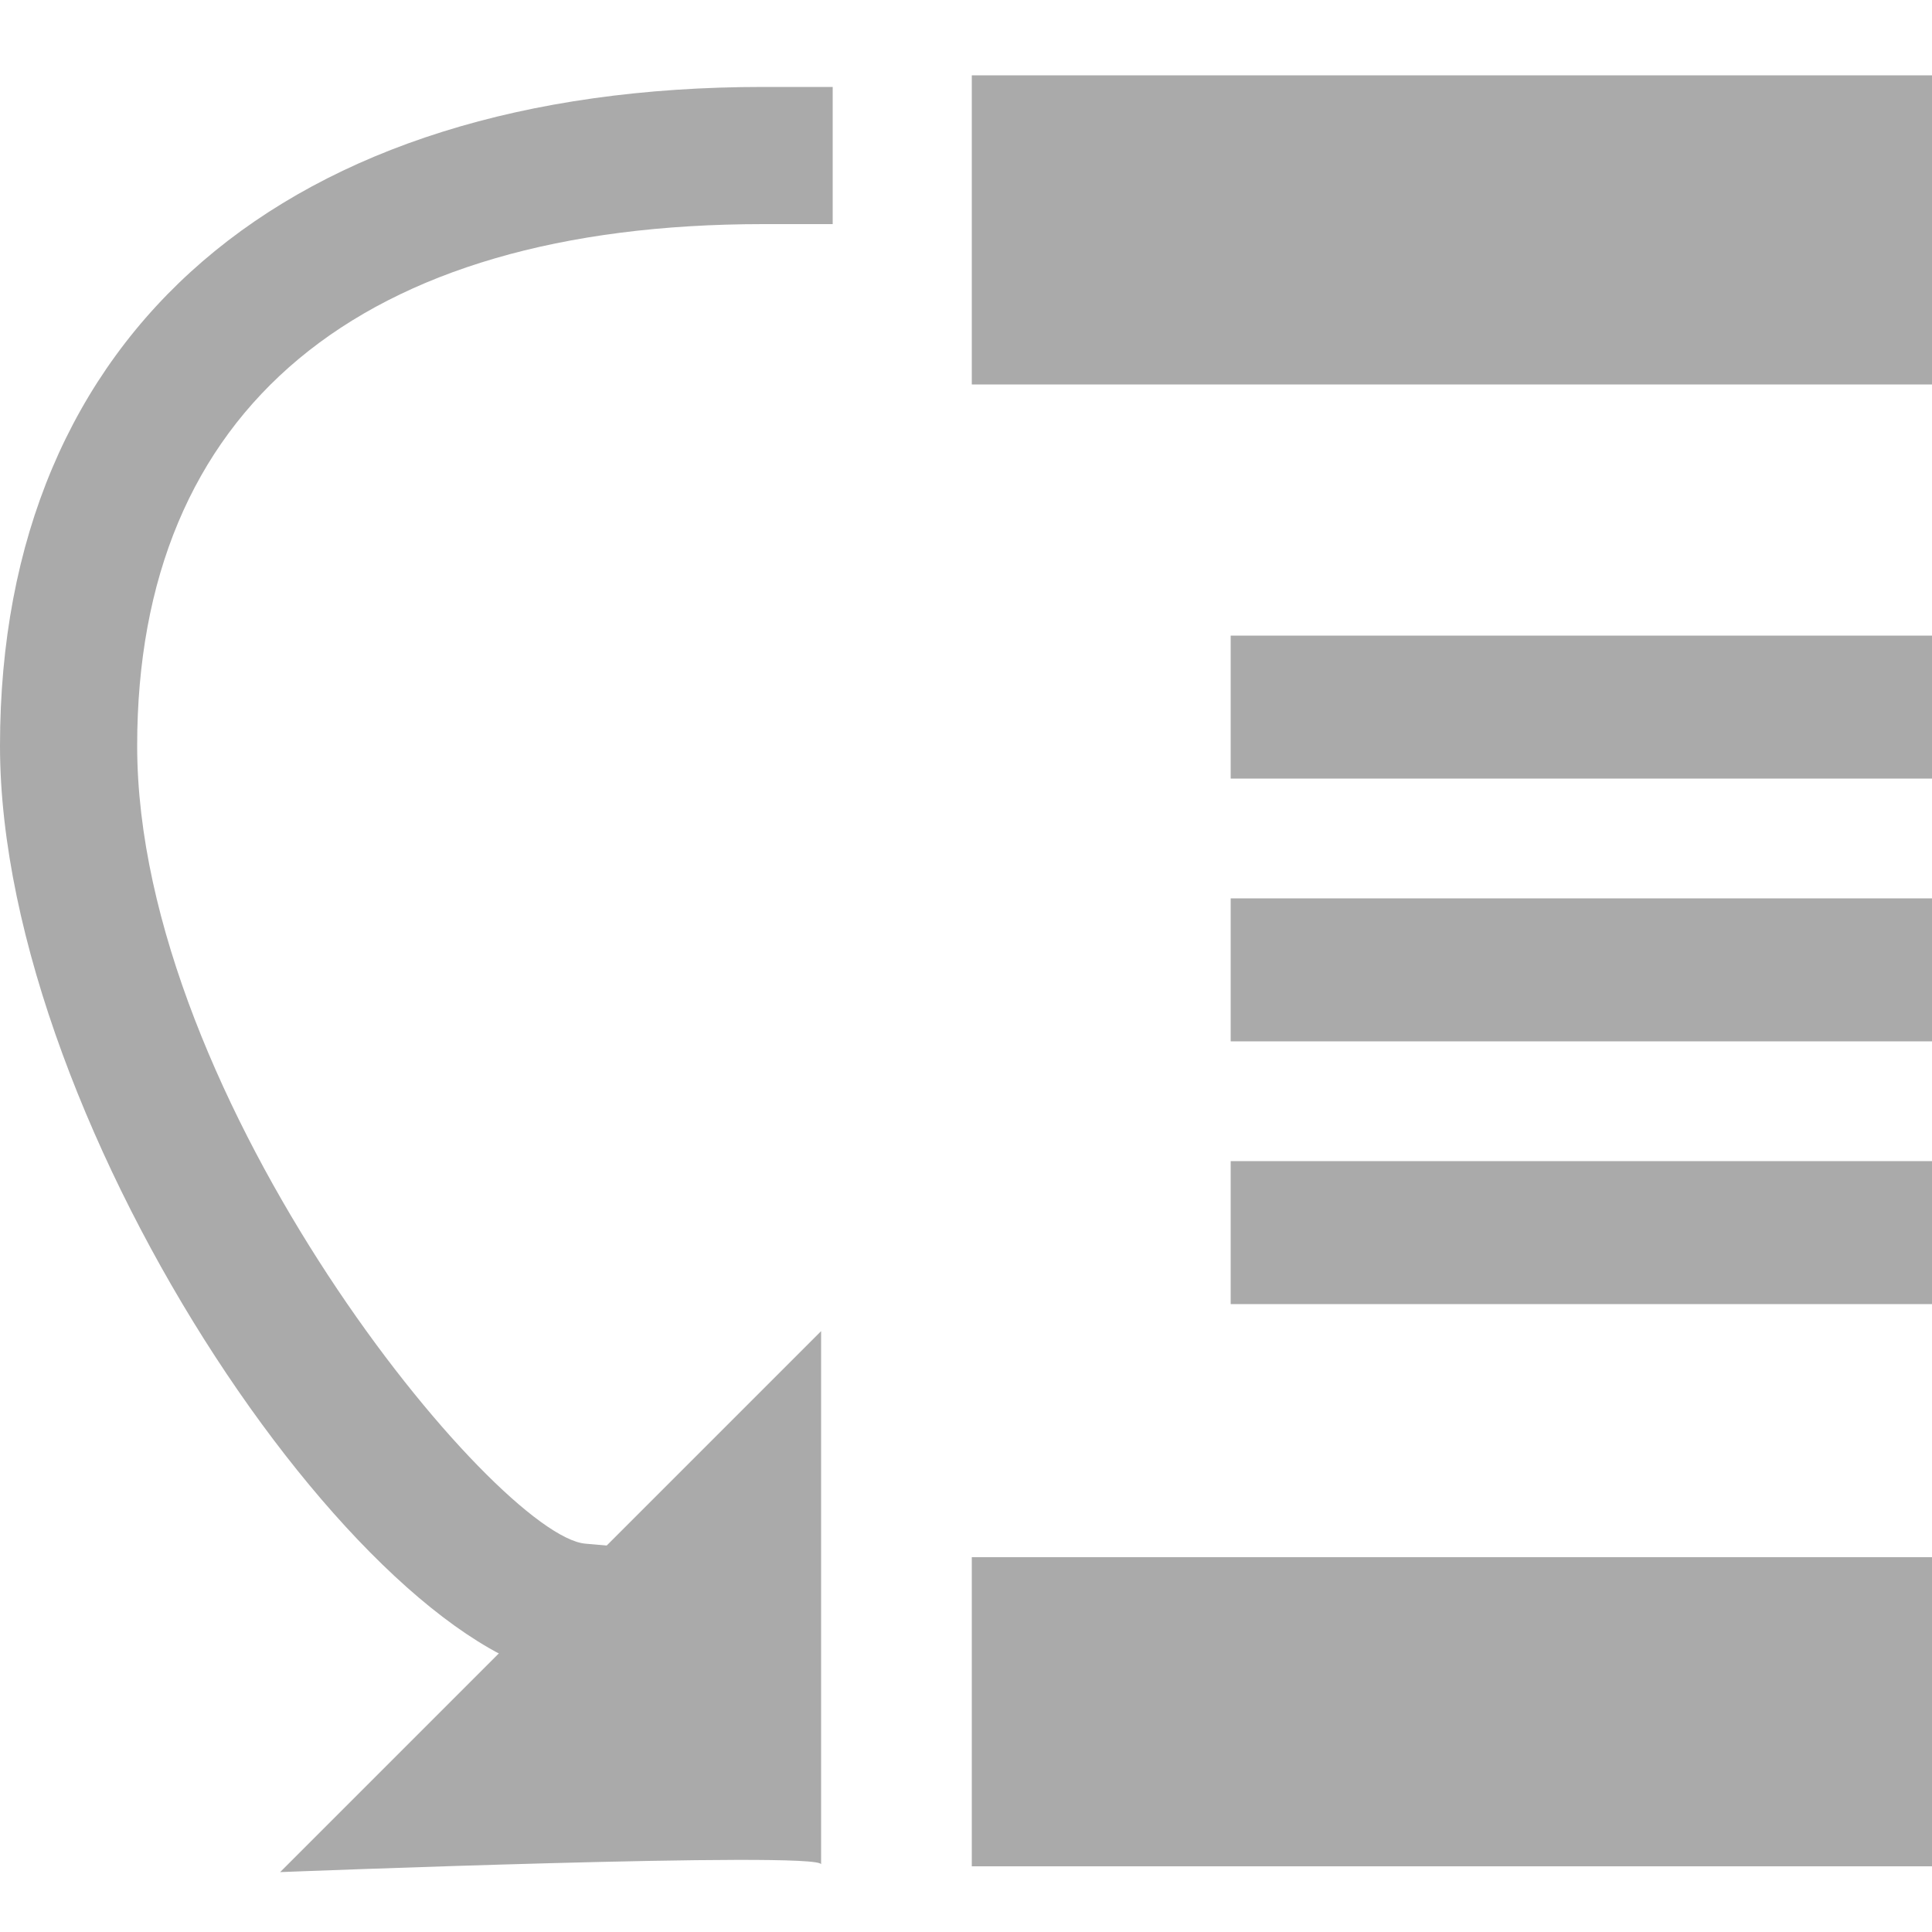 <?xml version="1.0" encoding="utf-8"?>
<!-- Generator: Adobe Illustrator 18.0.0, SVG Export Plug-In . SVG Version: 6.00 Build 0)  -->
<!DOCTYPE svg PUBLIC "-//W3C//DTD SVG 1.1//EN" "http://www.w3.org/Graphics/SVG/1.1/DTD/svg11.dtd">
<svg version="1.1" id="Vrstva_1" xmlns="http://www.w3.org/2000/svg" xmlns:xlink="http://www.w3.org/1999/xlink" x="0px" y="0px"
	 viewBox="0 0 100 100" enable-background="new 0 0 100 100" xml:space="preserve">
<rect x="50.3" y="3.9" fill="#AAAAAA" width="49.7" height="16"/>
<rect x="50.3" y="80.6" fill="#AAAAAA" width="49.7" height="16"/>
<rect x="63.7" y="32.9" fill="#AAAAAA" width="36.4" height="7.4"/>
<rect x="63.7" y="60.1" fill="#AAAAAA" width="36.4" height="7.4"/>
<rect x="63.7" y="46.5" fill="#AAAAAA" width="36.4" height="7.4"/>
<path fill="#AAAAAA" d="M42.5,96.5V68.9l-28,28C14.5,96.9,42.5,95.8,42.5,96.5z"/>
<path fill="#AAAAAA" d="M33.7,86.9h-3.4C19.6,86.9,0,58.5,0,38.6C0,17.2,14.8,4.5,39.5,4.5h3.6v7.1h-3.6c-20.9,0-32.4,9.6-32.4,27
	c0,18.4,18.6,40.9,23.2,41.3l3.4,0.3V86.9z"/>
</svg>
